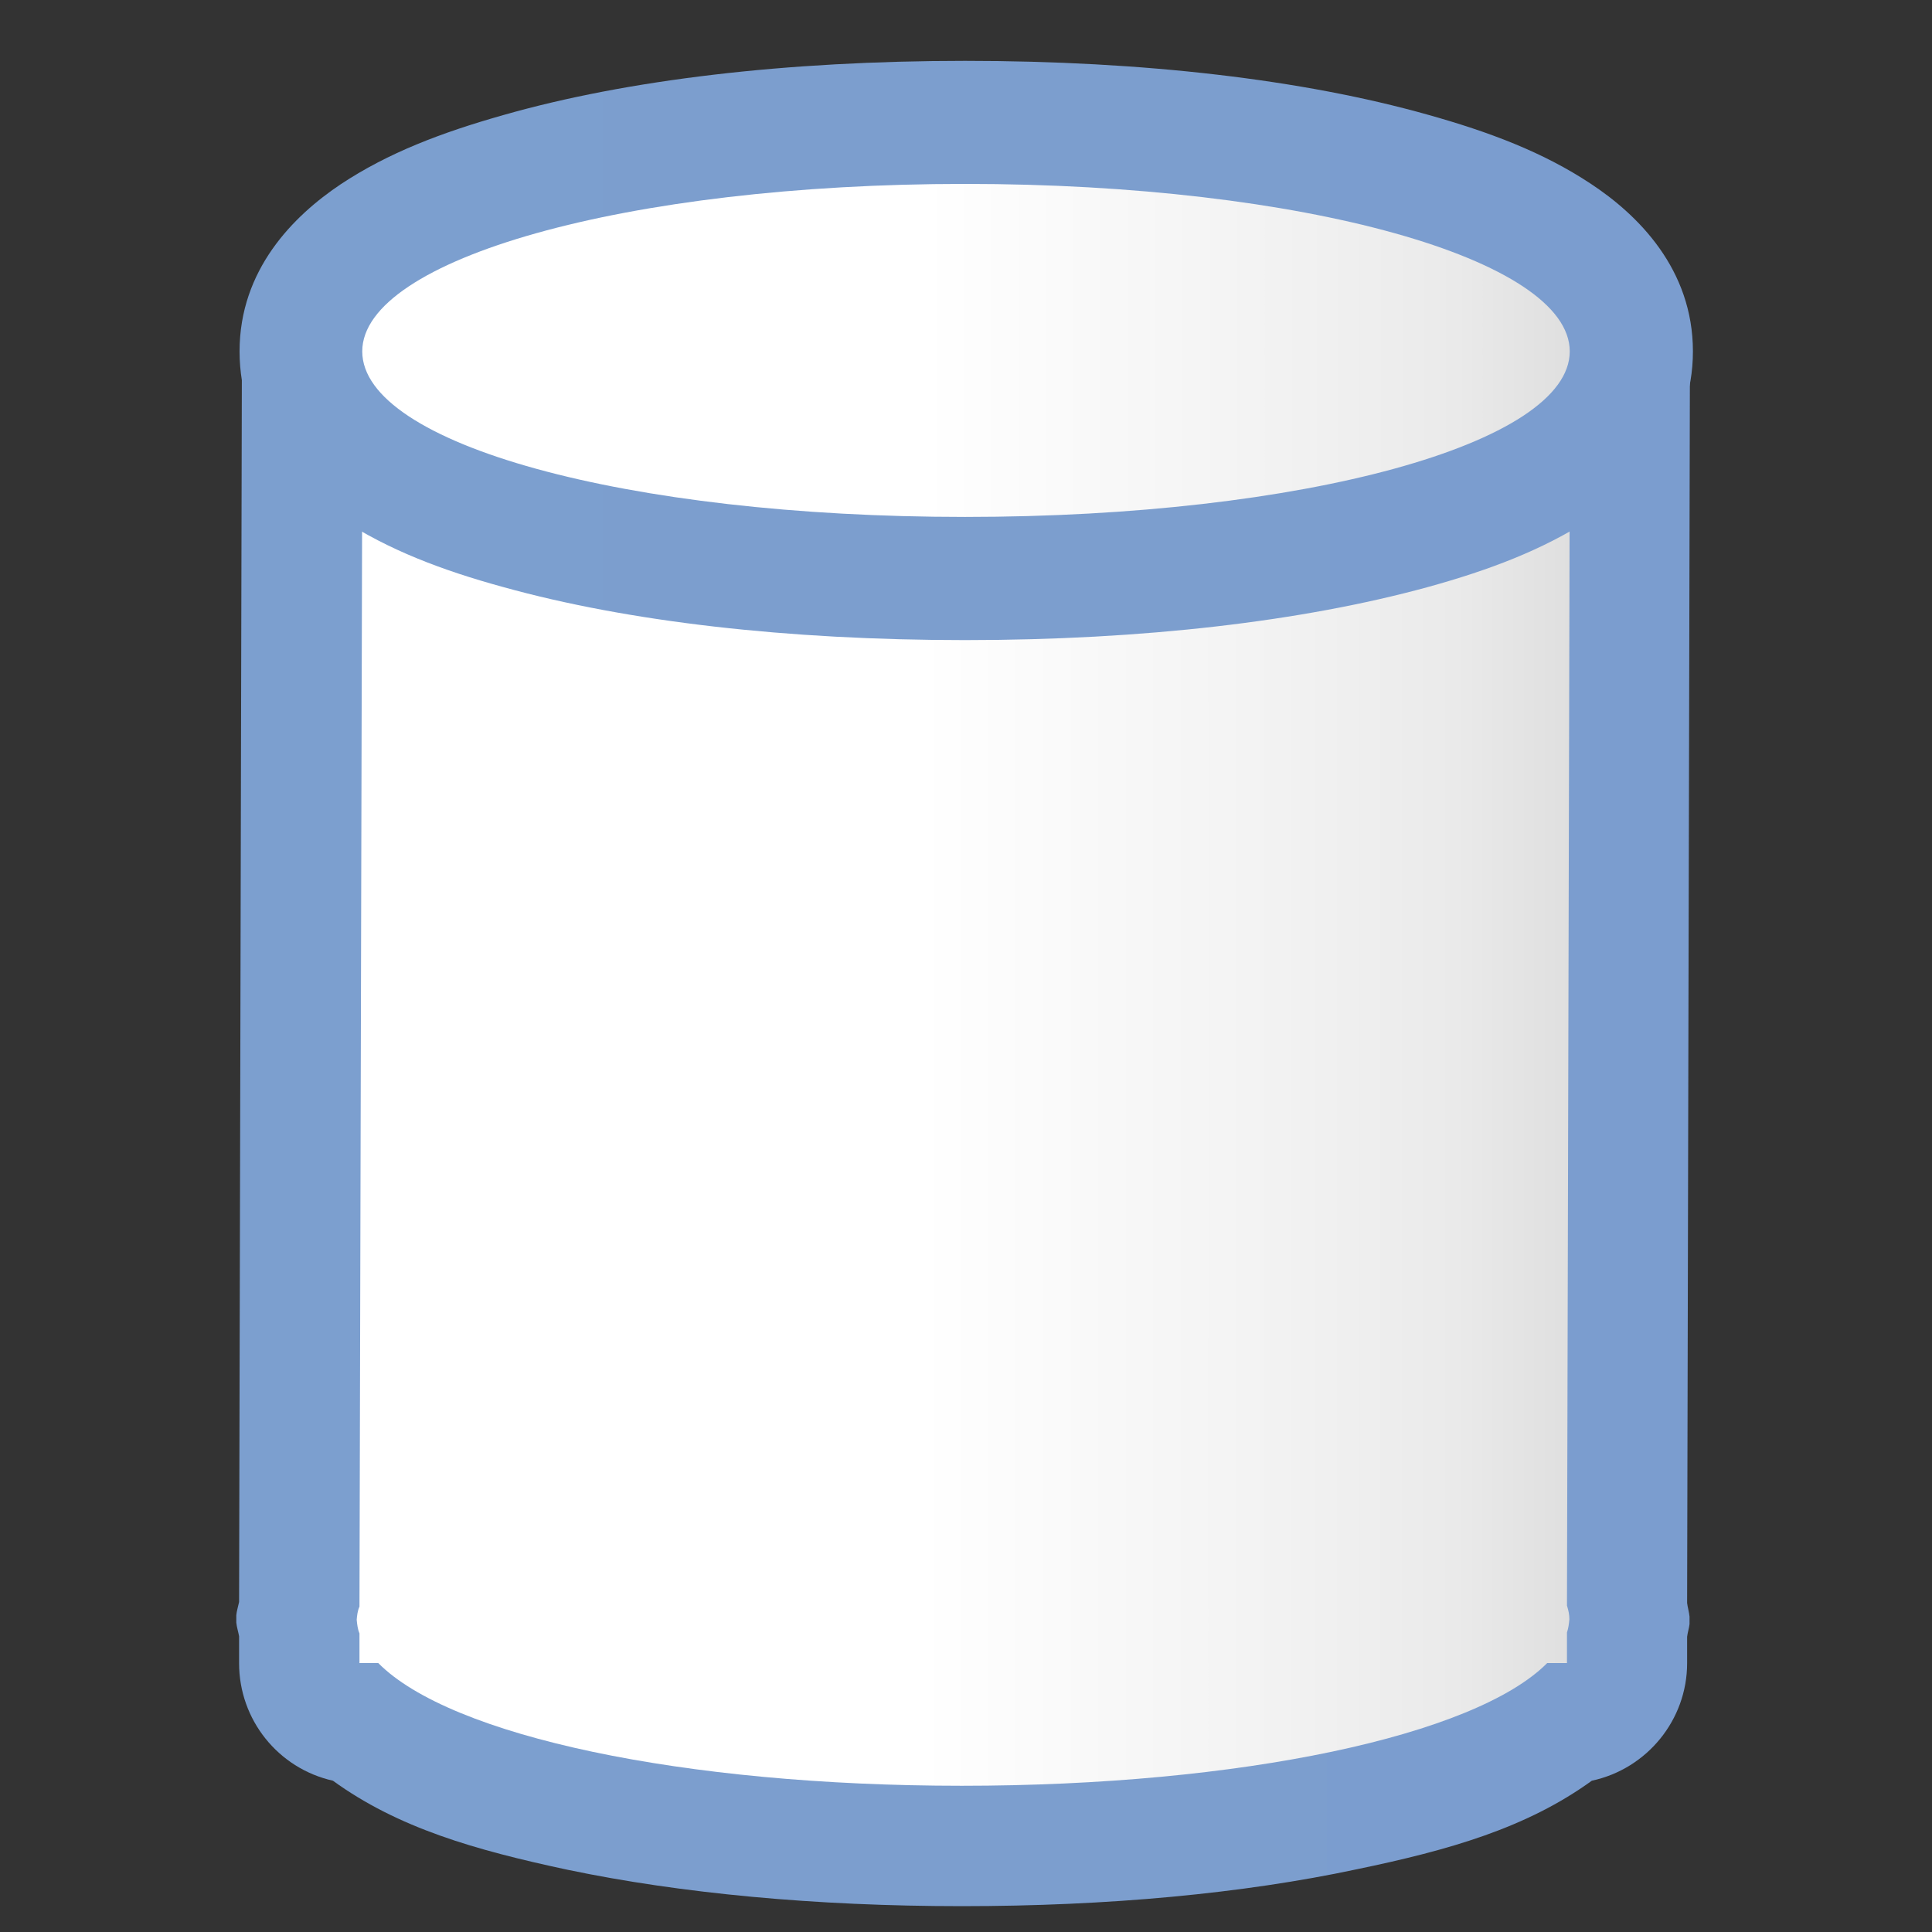 <svg height="16" viewBox="0 0 16 16" width="16" xmlns="http://www.w3.org/2000/svg" xmlns:xlink="http://www.w3.org/1999/xlink"><rect x="0" y="0" width="16" height="16" fill="#333333" stroke="none"/><linearGradient id="a"><stop offset="0" stop-color="#7c9fcf"/><stop offset=".5" stop-color="#7c9ece"/><stop offset="1" stop-color="#7b9dcf"/></linearGradient><linearGradient id="b" gradientUnits="userSpaceOnUse" x1="1.958" x2="13.996" xlink:href="#a" y1="8.941" y2="8.941"/><linearGradient id="c"><stop offset="0" stop-color="#fff"/><stop offset=".464" stop-color="#fff"/><stop offset=".781" stop-color="#f1f1f1"/><stop offset=".906" stop-color="#eaeaea"/><stop offset="1" stop-color="#dfdfdf"/></linearGradient><linearGradient id="d" gradientUnits="userSpaceOnUse" x1="2.955" x2="13" xlink:href="#c" y1="9.316" y2="9.316"/><linearGradient id="e" gradientUnits="userSpaceOnUse" x1="1.984" x2="14.018" xlink:href="#a" y1="2.902" y2="2.902"/><linearGradient id="f" gradientUnits="userSpaceOnUse" x1="3.002" x2="13" xlink:href="#c" y1="2.902" y2="2.902"/><path d="m12.973 2.098c-.371.008-.707.227-.867.559-.004.004-.02.027-.09.07-.156.086-.457.203-.848.305-.777.195-1.914.332-3.176.332-1.262 0-2.391-.133-3.164-.332-.387-.098-.688-.215-.844-.301-.07-.043-.09-.07-.094-.07-.465-.941-1.879-.613-1.887.438l-.023 10.168c-.008.039-.02.074-.023.109v.062c.004.039.016.074.023.113v.223c0 .469.324.871.777.973.539.391 1.176.574 1.945.738.934.195 2.051.301 3.262.301 1.215 0 2.332-.105 3.27-.305.773-.16 1.41-.344 1.949-.734.457-.098.789-.504.789-.973v-.219c.004-.035.016-.07.02-.105 0-.023 0-.043 0-.062-.004-.039-.016-.078-.02-.113l.023-10.18c0-.562-.461-1.012-1.023-.996zm0 0" fill="url(#b)"/><path d="m13 3.84c-.211.723-2.348 1.27-5.008 1.27-2.656 0-4.773-.543-4.992-1.262l-.023 9.457c-.016.035-.02.074-.023.109.004.039.008.078.023.113v.246h.156c.598.605 2.527 1.016 4.832 1.016 2.309 0 4.25-.414 4.848-1.016h.164v-.254c.012-.035.016-.07.02-.109 0-.039-.008-.074-.02-.113zm0 0" fill="url(#d)"/><path d="m7.992.504c-1.48 0-2.797.156-3.824.449-.512.145-.953.312-1.348.574-.391.262-.836.707-.836 1.383 0 .68.449 1.129.84 1.387.395.258.836.426 1.348.566 1.027.285 2.344.438 3.82.438 1.477 0 2.797-.156 3.828-.438.512-.141.957-.309 1.352-.566.395-.262.848-.707.848-1.387 0-.68-.453-1.129-.844-1.387-.395-.262-.84-.43-1.355-.574-1.027-.289-2.348-.445-3.828-.445zm0 0" fill="url(#e)"/><path d="m13 2.91c0 .762-2.203 1.371-5.008 1.371-2.809 0-4.992-.605-4.992-1.371 0-.762 2.184-1.387 4.992-1.387 2.805 0 5.008.625 5.008 1.387zm0 0" fill="url(#f)"/></svg>